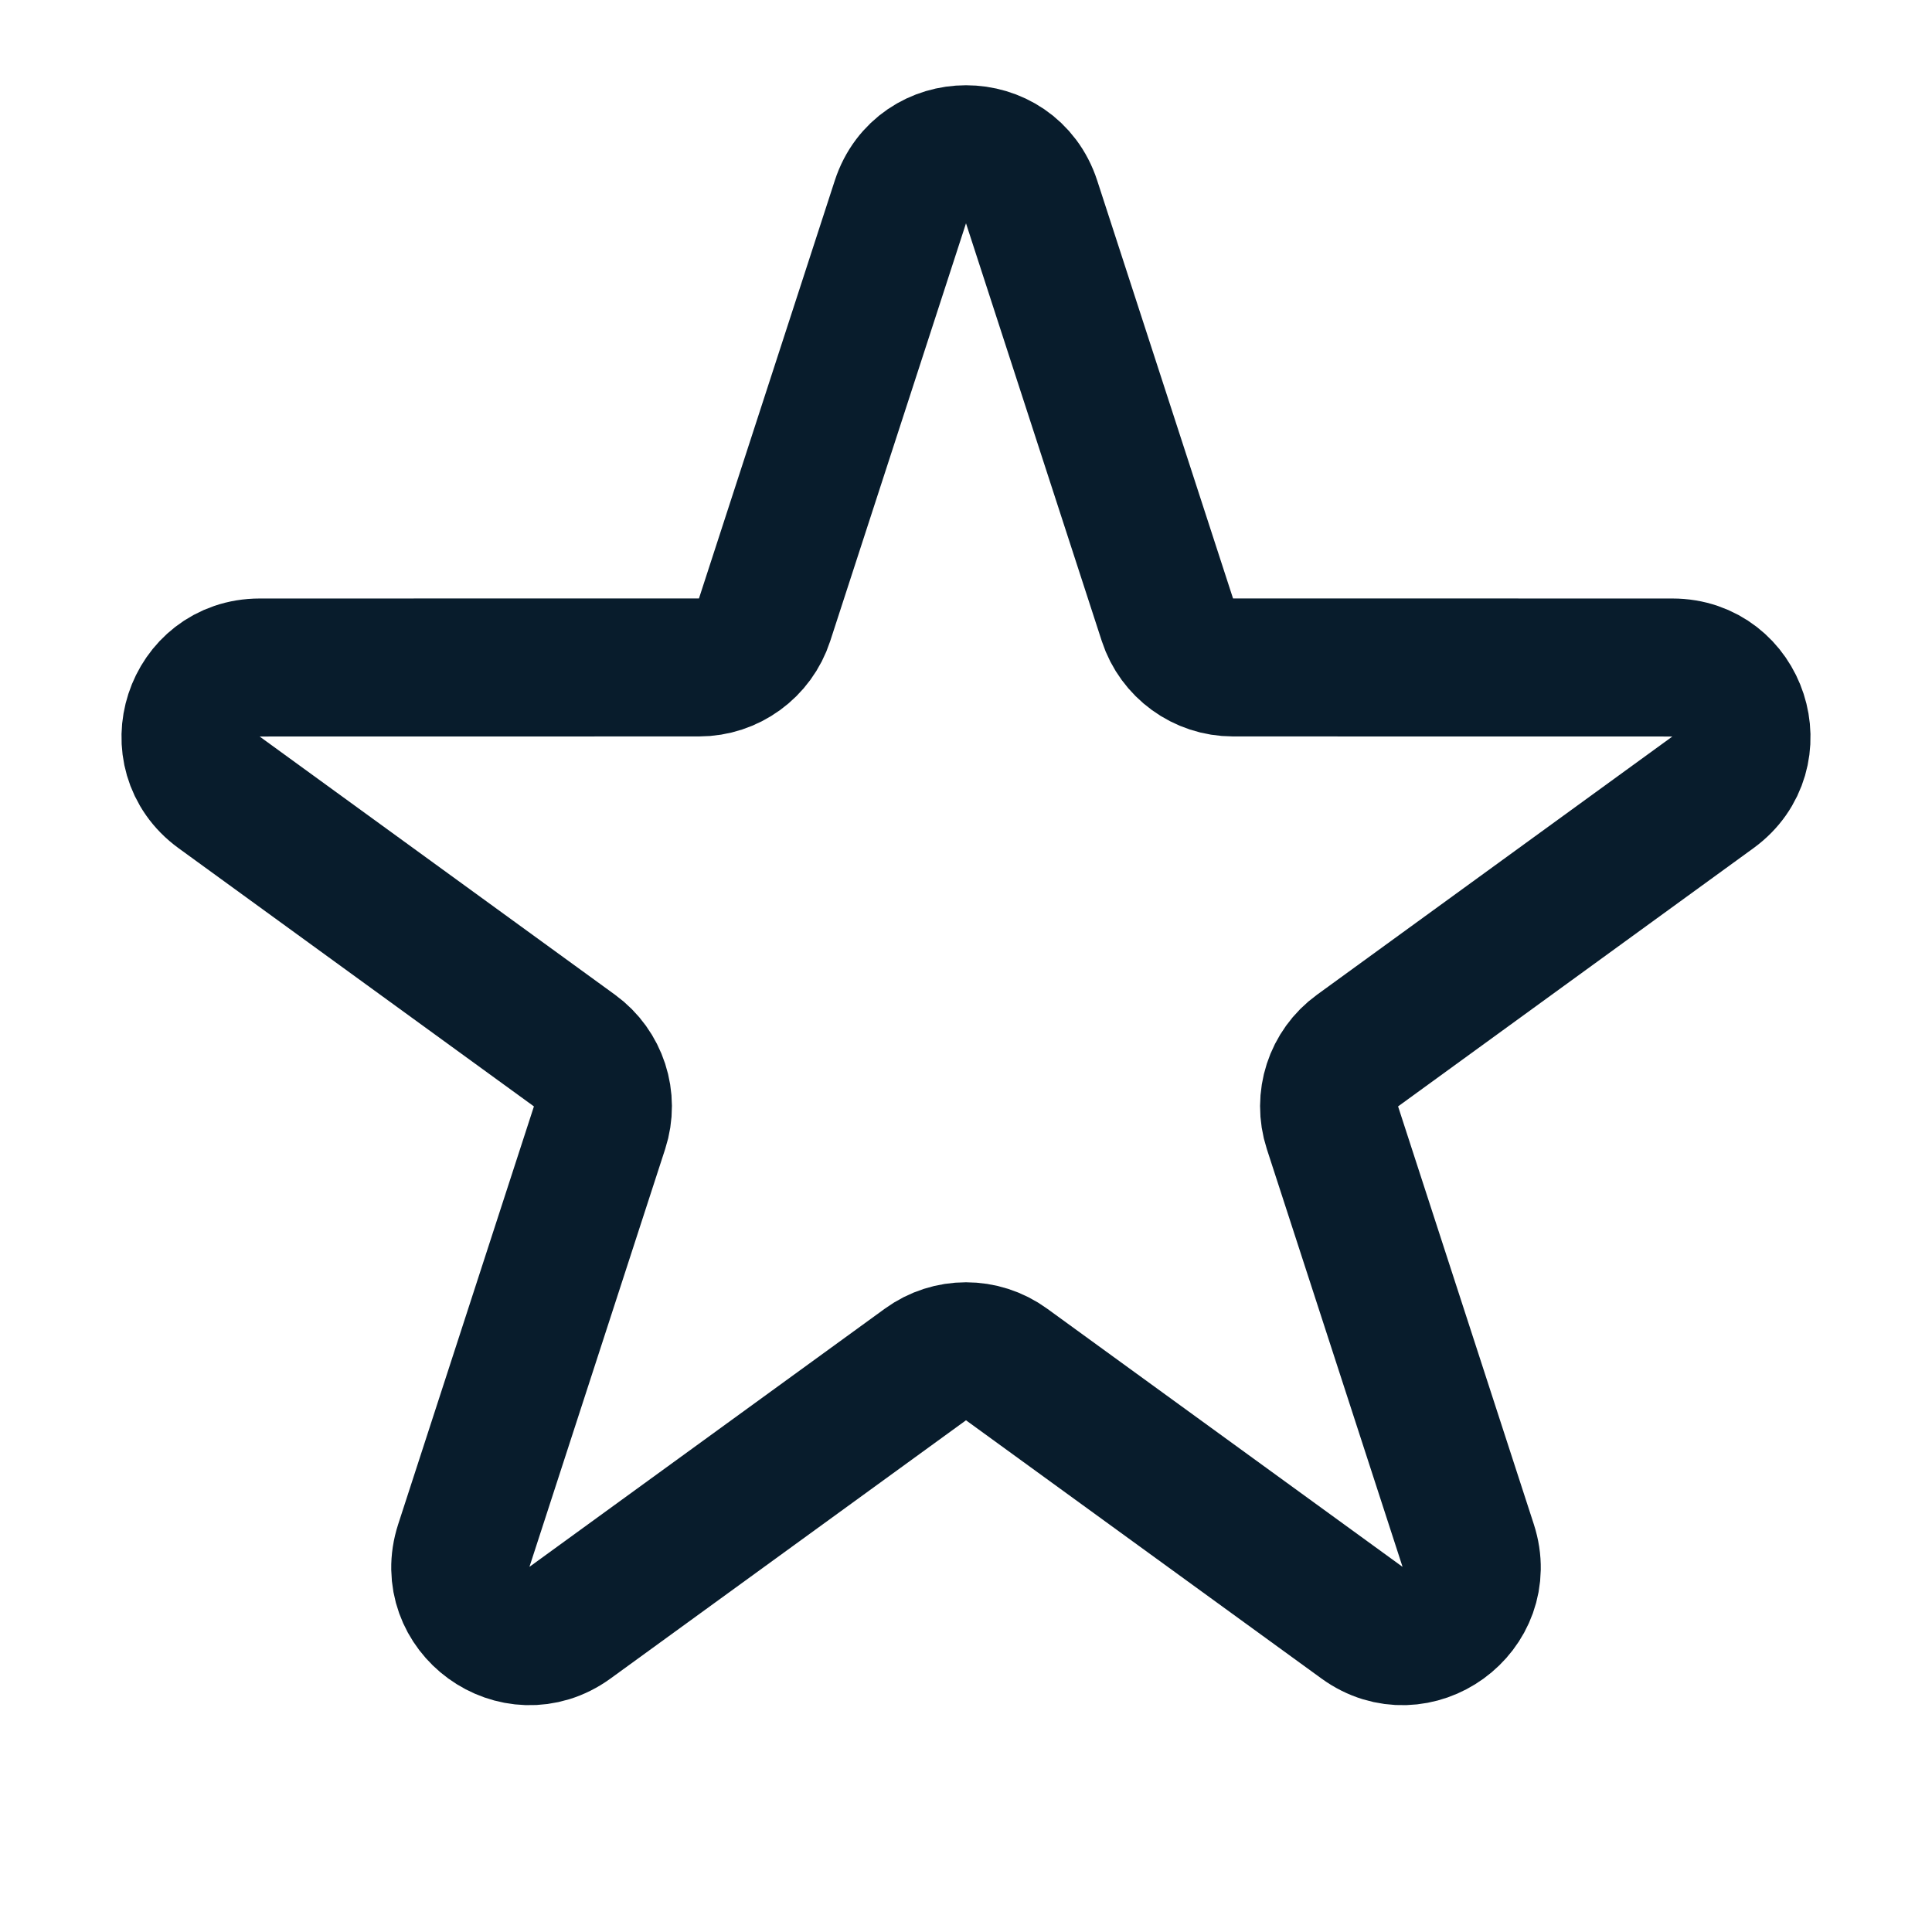 <svg width="28" height="28" viewBox="0 0 28 28" fill="none" xmlns="http://www.w3.org/2000/svg">
<g clip-path="url(#clip0_1508_20102)">
<path d="M13.049 2.927C13.348 2.005 14.652 2.005 14.951 2.927L16.919 8.982C17.053 9.394 17.437 9.673 17.87 9.673L24.238 9.674C25.206 9.674 25.609 10.913 24.825 11.483L19.674 15.226C19.323 15.48 19.177 15.932 19.311 16.344L21.278 22.399C21.578 23.321 20.523 24.087 19.739 23.517L14.588 19.775C14.237 19.52 13.763 19.52 13.412 19.775L8.261 23.517C7.477 24.087 6.423 23.321 6.722 22.399L8.689 16.344C8.823 15.932 8.676 15.48 8.326 15.226L3.175 11.483C2.391 10.913 2.794 9.674 3.763 9.674L10.13 9.673C10.563 9.673 10.947 9.394 11.081 8.982L13.049 2.927Z" stroke="#081C2C" stroke-width="2"/>
</g>
<defs>
<clipPath id="clip0_1508_20102">
<rect width="28" height="28" fill="white"/>
</clipPath>
</defs>
</svg>

